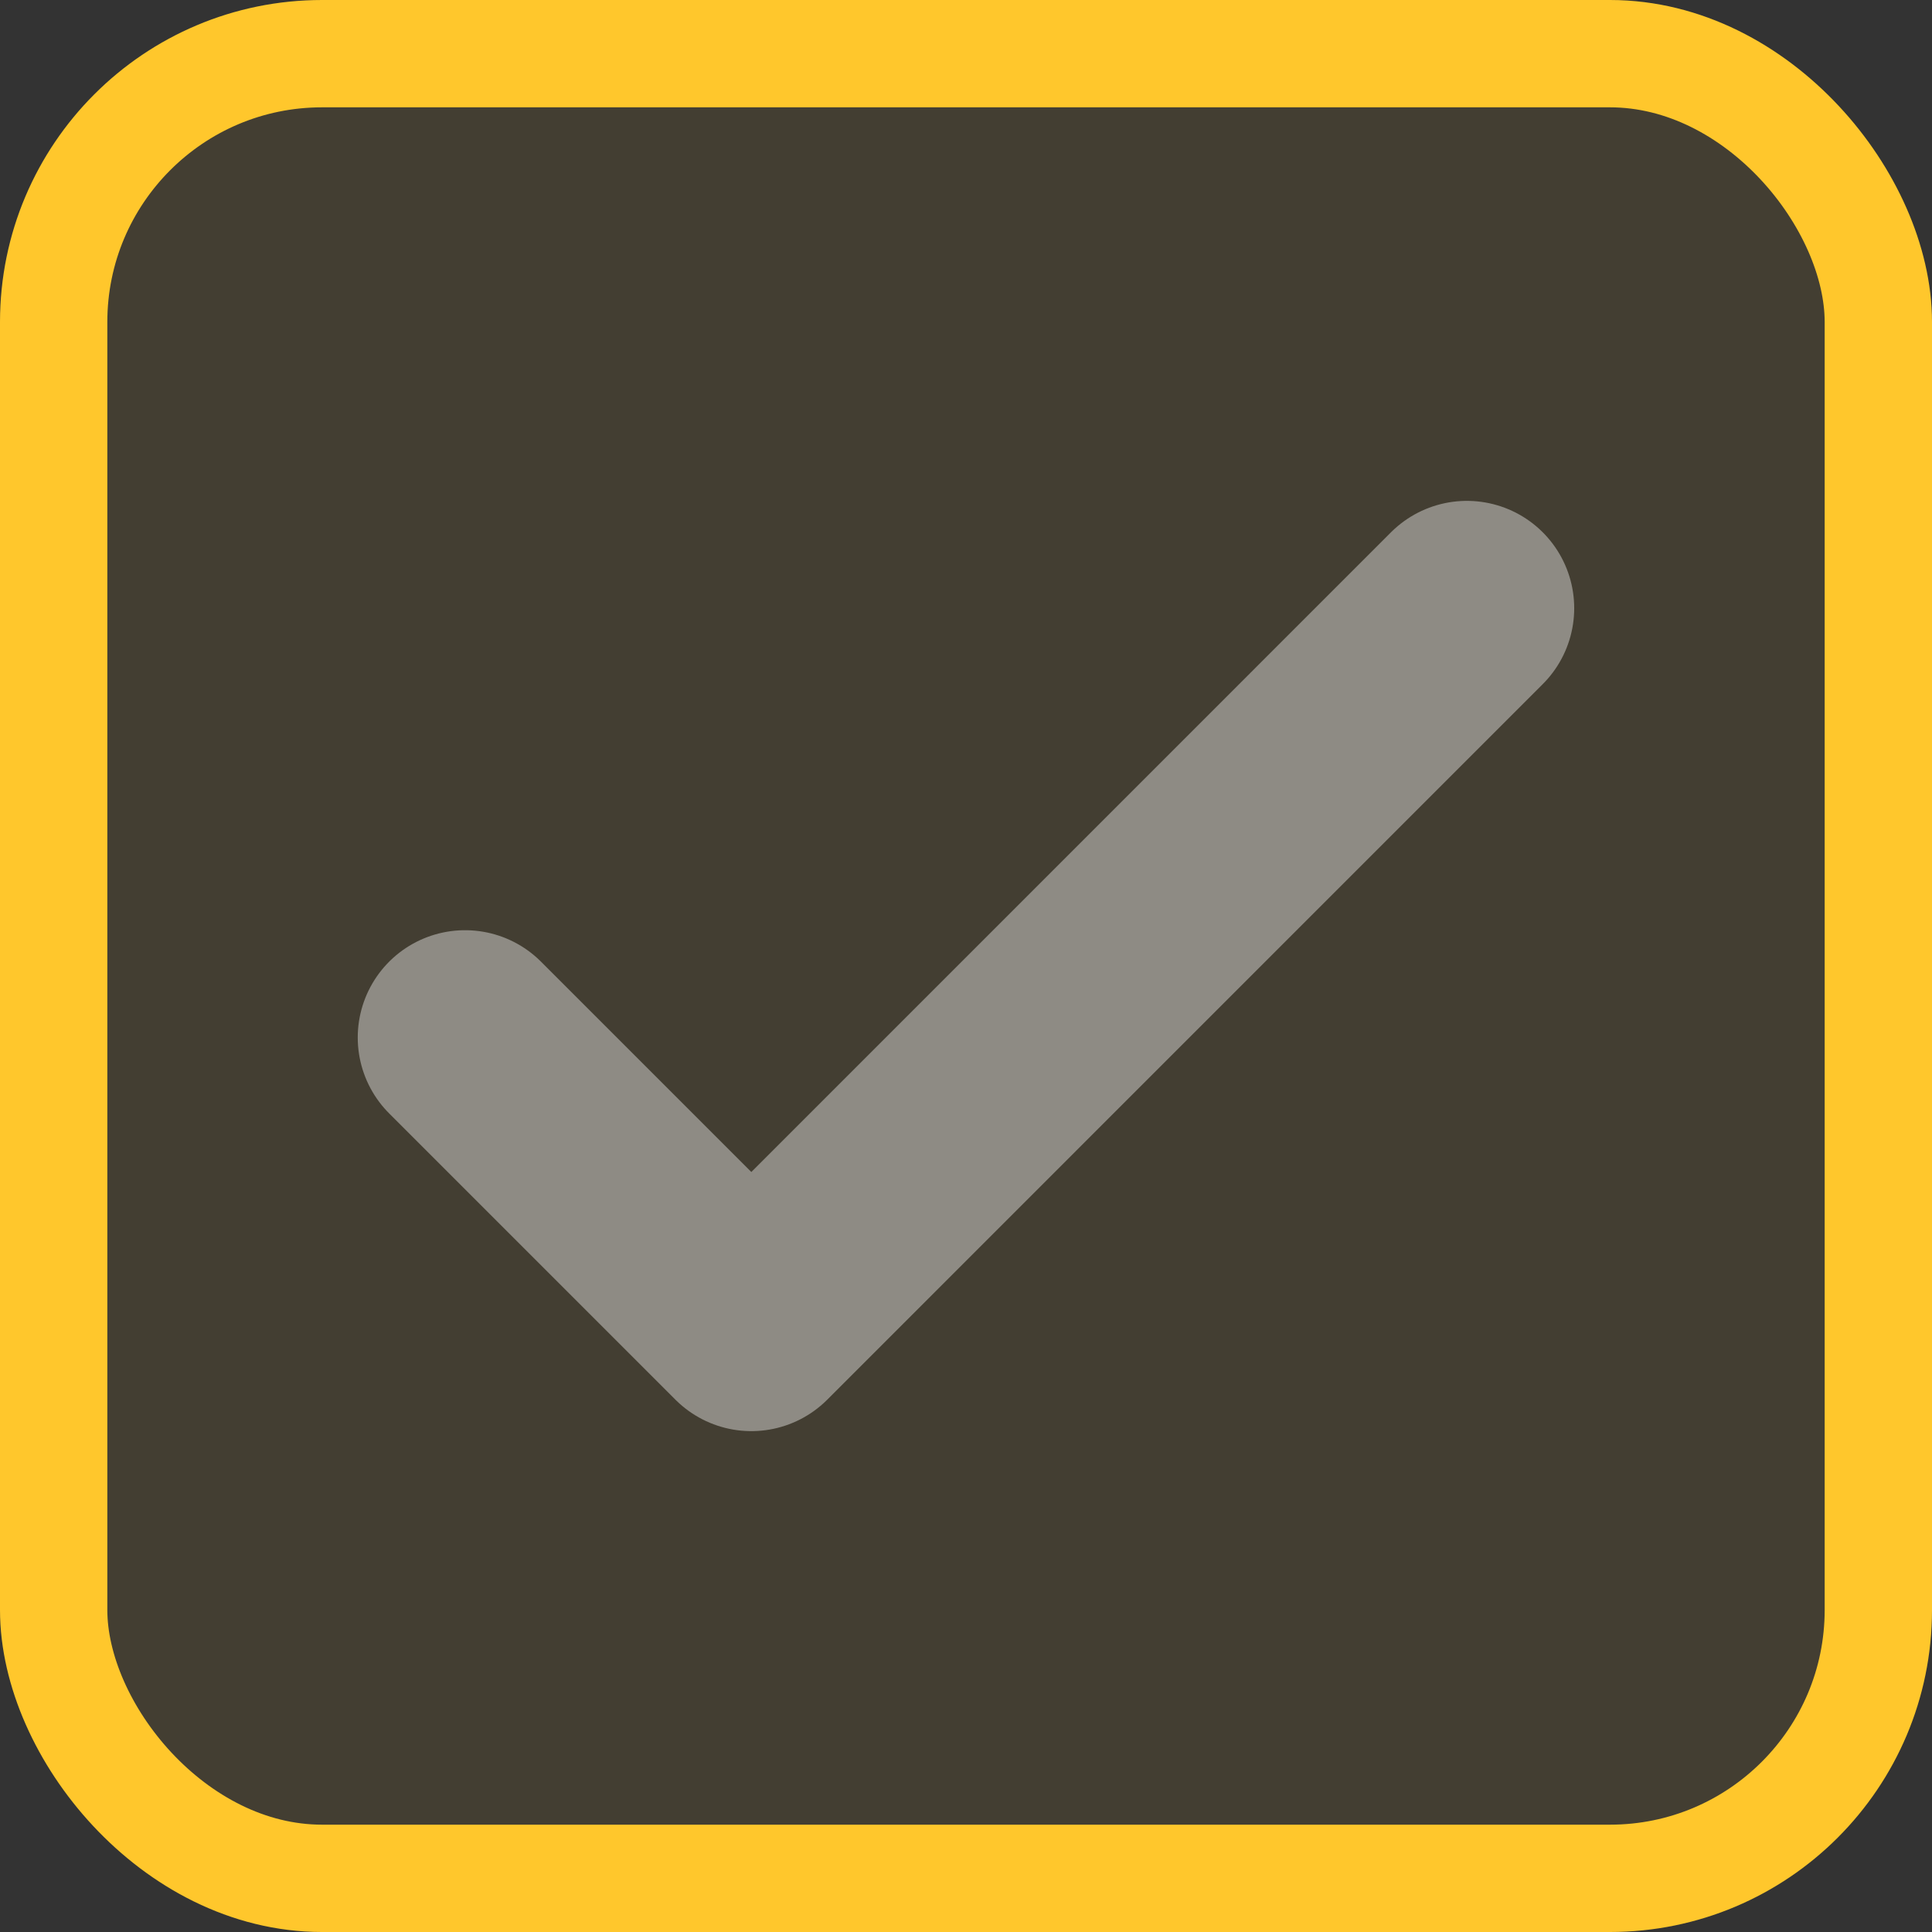 <svg width="36" height="36" viewBox="0 0 36 36" fill="none" xmlns="http://www.w3.org/2000/svg">
<rect x="0" y="0" width="36" height="36" fill="#333333" stroke="none"/>
<rect x="1" y="1" width="34" height="34" rx="5" fill="#FFC72C" fill-opacity="0.08"/>
<path d="M8.666 19.333L14 24.667L27.333 11.333" stroke="#FFFFFF" stroke-opacity="0.4" stroke-width="4" stroke-linecap="round" stroke-linejoin="round"/>
<rect x="1" y="1" width="34" height="34" rx="5" stroke="#FFC72C" stroke-width="2"/>
</svg>
